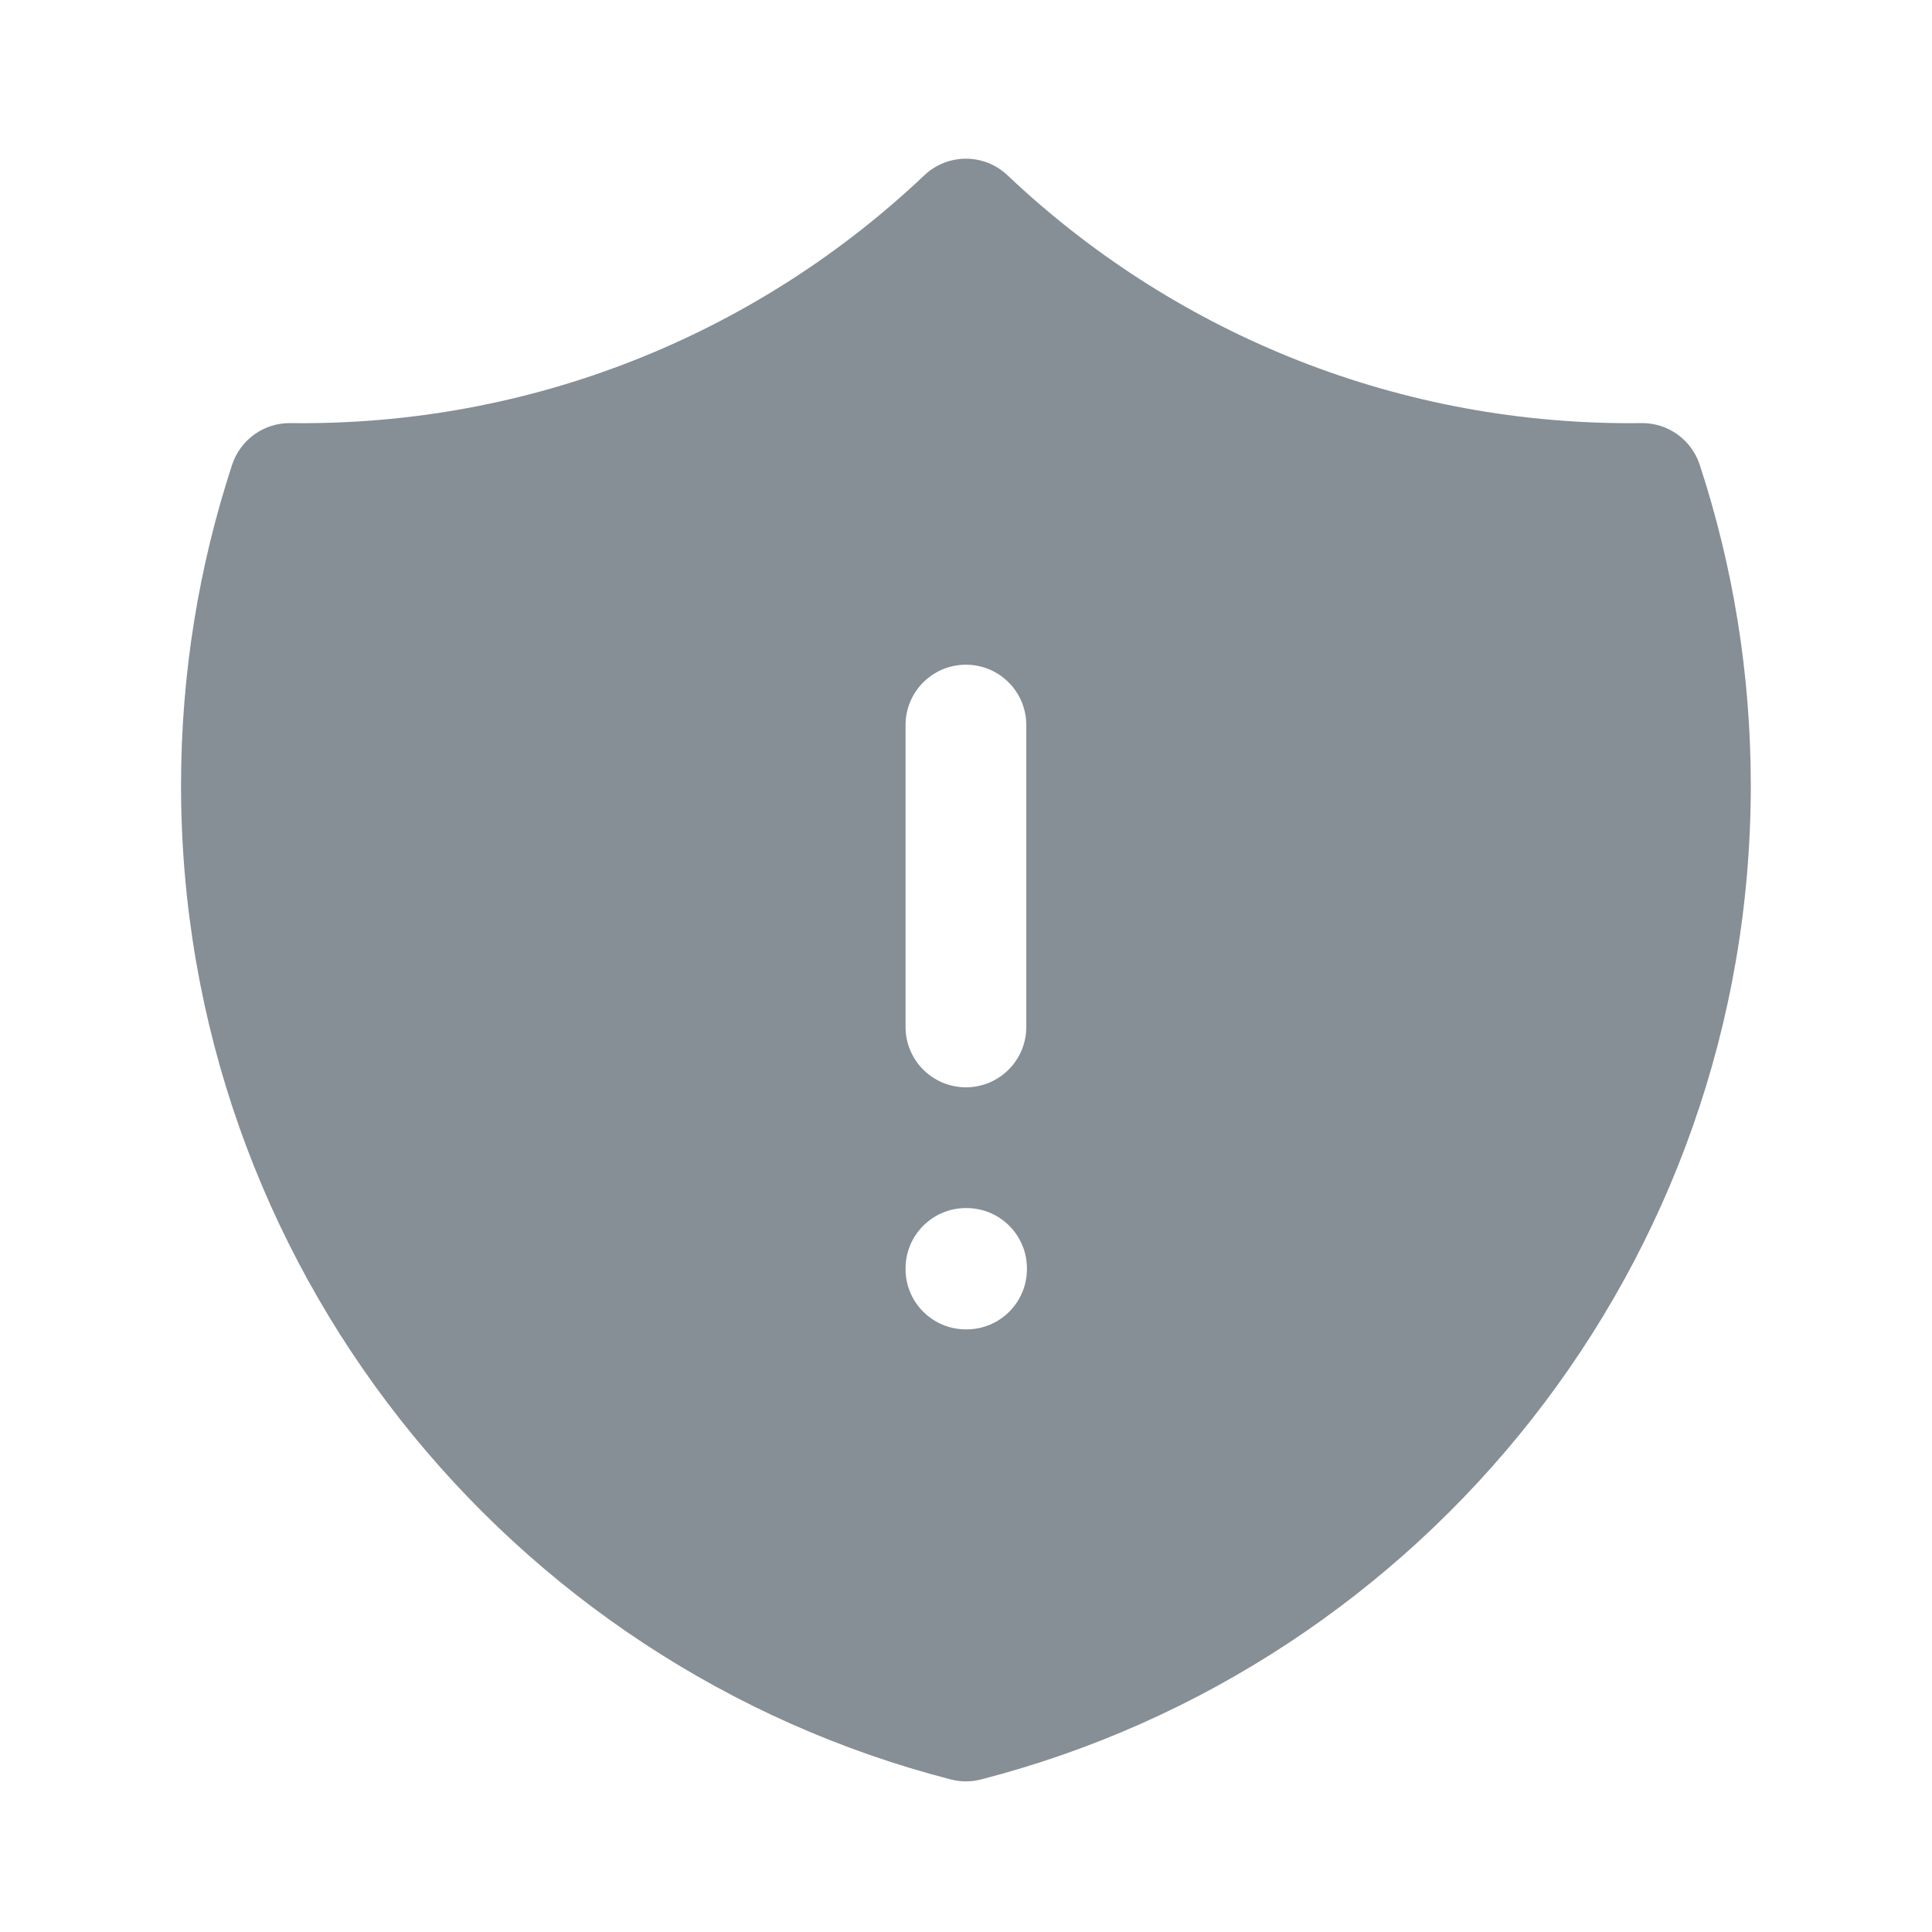 <svg width="24" height="24" viewBox="0 0 24 24" fill="none" xmlns="http://www.w3.org/2000/svg">
<path fill-rule="evenodd" clip-rule="evenodd" d="M11.483 2.177C11.773 1.903 12.226 1.903 12.515 2.177C14.531 4.087 17.253 5.257 20.249 5.257C20.297 5.257 20.344 5.257 20.392 5.256C20.719 5.252 21.011 5.461 21.114 5.772C21.526 7.027 21.749 8.366 21.749 9.757C21.749 15.699 17.685 20.69 12.186 22.105C12.063 22.137 11.935 22.137 11.812 22.105C6.313 20.69 2.249 15.699 2.249 9.757C2.249 8.366 2.472 7.027 2.884 5.772C2.987 5.461 3.279 5.252 3.606 5.256C3.654 5.257 3.701 5.257 3.749 5.257C6.745 5.257 9.467 4.087 11.483 2.177ZM11.999 8.257C12.413 8.257 12.749 8.593 12.749 9.007V12.757C12.749 13.171 12.413 13.507 11.999 13.507C11.585 13.507 11.249 13.171 11.249 12.757V9.007C11.249 8.593 11.585 8.257 11.999 8.257ZM11.999 15.007C11.585 15.007 11.249 15.343 11.249 15.757V15.764C11.249 16.179 11.585 16.514 11.999 16.514H12.007C12.421 16.514 12.757 16.179 12.757 15.764V15.757C12.757 15.343 12.421 15.007 12.007 15.007H11.999Z" fill="#868E96"/>
</svg>
